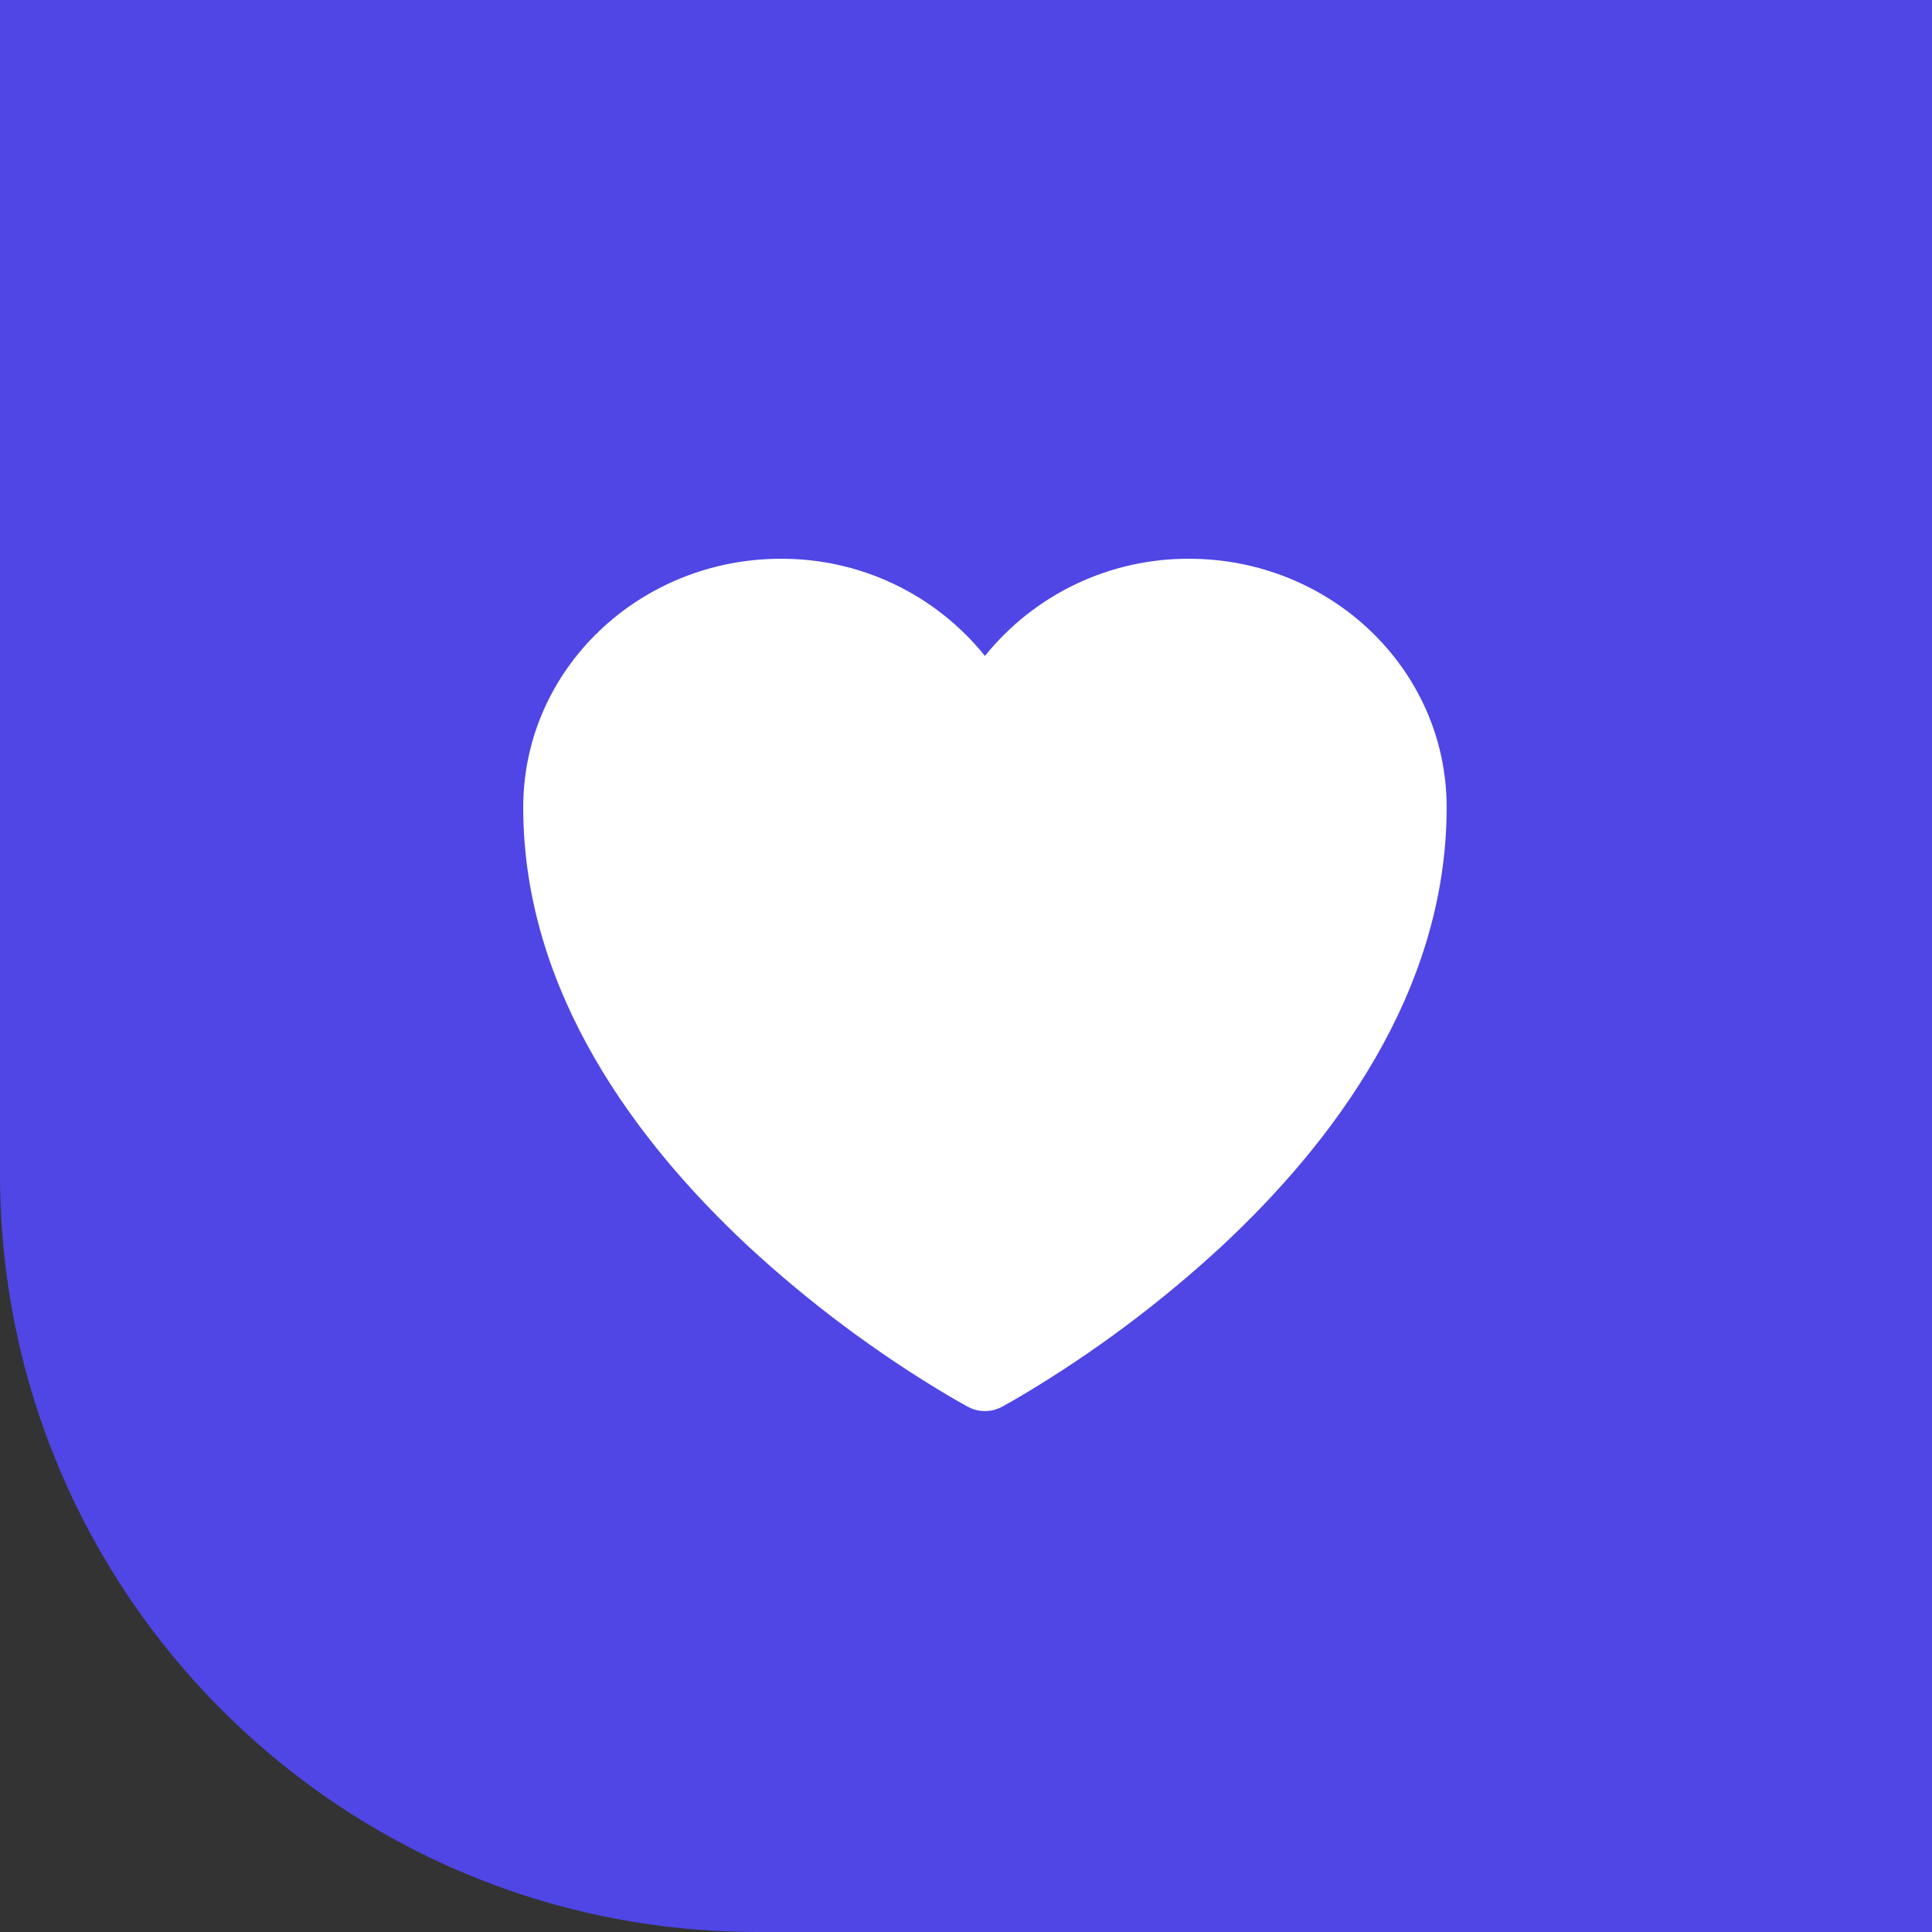 <svg width="51" height="51" viewBox="0 0 51 51" fill="none" xmlns="http://www.w3.org/2000/svg">
<rect x="0" y="0" width="51" height="51" fill="#333333" stroke="none"/>
<path d="M0 0H51V51H20C8.954 51 0 42.046 0 31V0Z" fill="#4F46E5"/>
<path d="M25.556 37.138L25.547 37.134L25.52 37.119C25.359 37.03 25.2 36.94 25.041 36.846C23.139 35.716 21.36 34.388 19.736 32.884C16.86 30.2 13.812 26.218 13.812 21.313C13.812 17.653 16.892 14.75 20.61 14.75C21.643 14.745 22.665 14.973 23.598 15.417C24.531 15.861 25.352 16.51 26 17.315C26.648 16.51 27.469 15.861 28.403 15.417C29.336 14.973 30.358 14.745 31.391 14.75C35.108 14.75 38.188 17.653 38.188 21.313C38.188 26.219 35.14 30.201 32.264 32.883C30.64 34.386 28.861 35.715 26.959 36.845C26.8 36.939 26.641 37.03 26.48 37.119L26.453 37.134L26.444 37.139L26.44 37.14C26.305 37.212 26.153 37.249 26 37.249C25.847 37.249 25.695 37.212 25.56 37.14L25.556 37.138Z" fill="white"/>
</svg>
